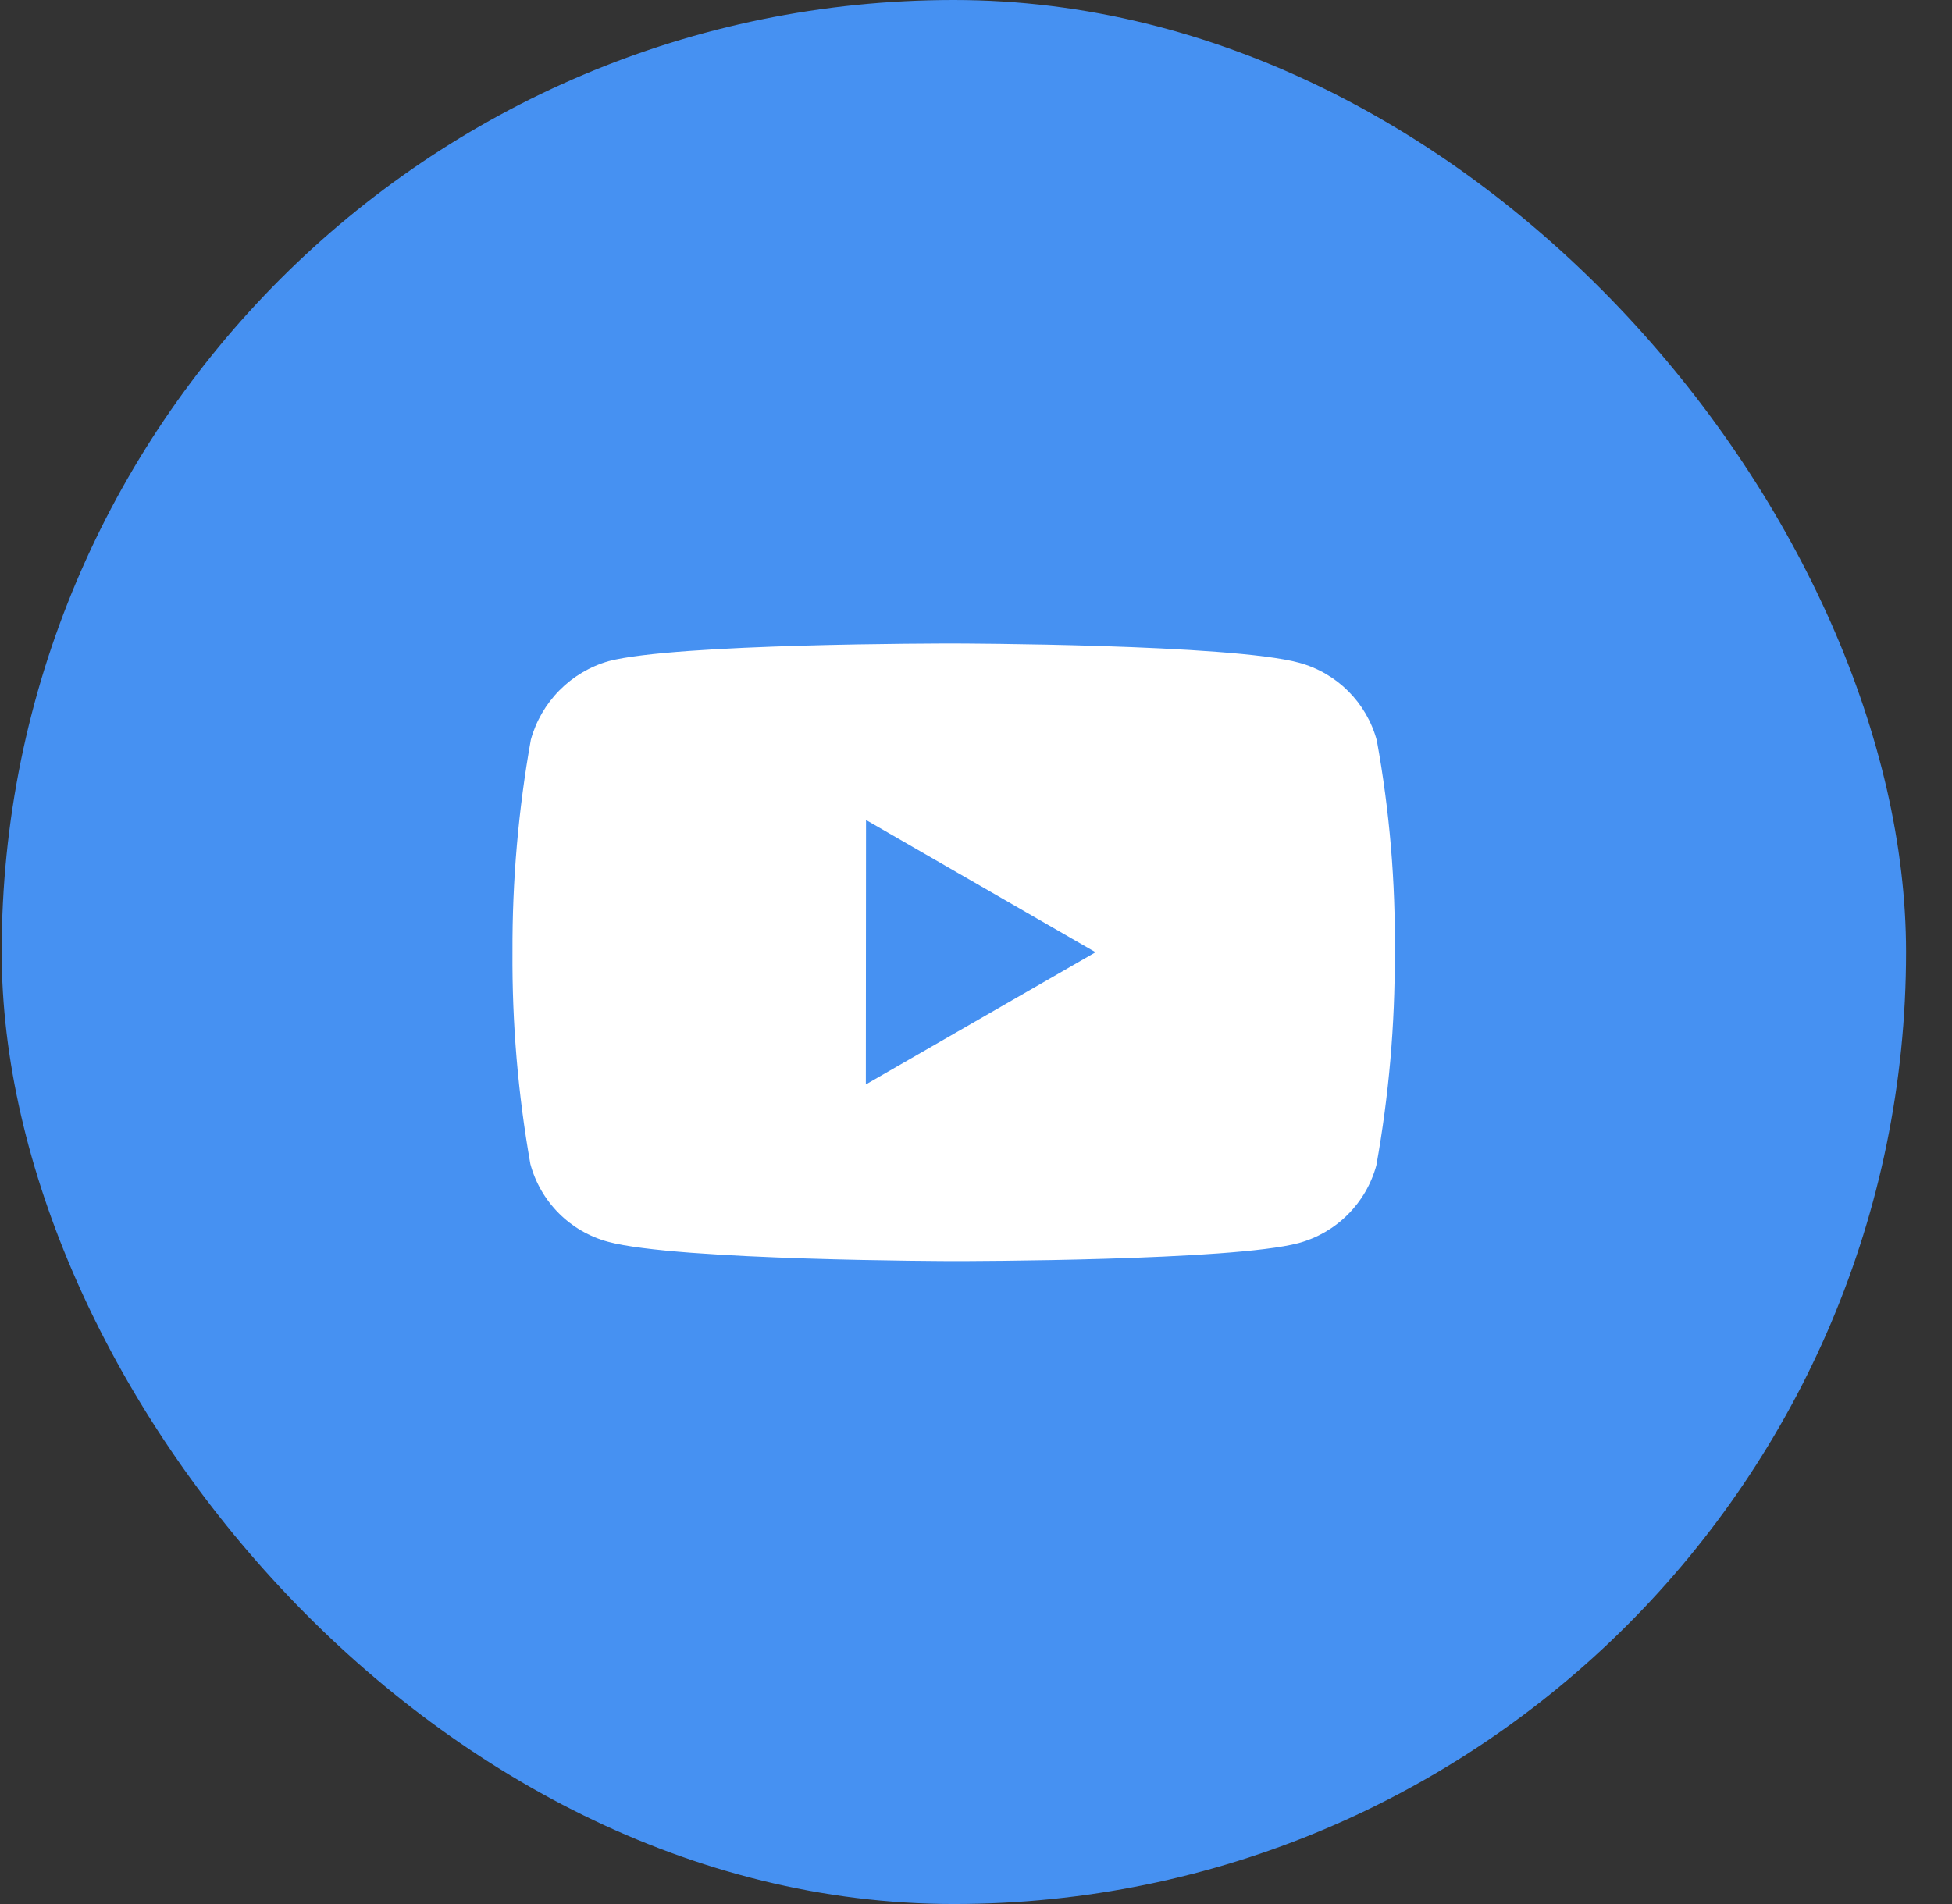 <svg width="41" height="40" viewBox="0 0 41 40" fill="none" xmlns="http://www.w3.org/2000/svg">
<rect x="0" y="0" width="41" height="40" fill="#333333" stroke="none"/>
<rect x="0.035" width="40" height="40" rx="20" fill="#4691F2"/>
<path d="M20.042 26.493H20.023C19.966 26.493 14.223 26.482 12.773 26.088C12.382 25.983 12.025 25.776 11.738 25.489C11.452 25.202 11.245 24.845 11.14 24.454C10.88 22.984 10.754 21.493 10.764 20C10.758 18.505 10.887 17.012 11.15 15.54C11.258 15.148 11.466 14.79 11.752 14.501C12.038 14.212 12.394 14.001 12.786 13.889C14.195 13.519 19.78 13.519 20.017 13.519H20.036C20.095 13.519 25.853 13.53 27.287 13.923C28.083 14.139 28.704 14.76 28.919 15.556C29.187 17.032 29.314 18.529 29.296 20.029C29.302 21.522 29.173 23.013 28.909 24.483C28.802 24.875 28.595 25.231 28.308 25.517C28.021 25.804 27.664 26.01 27.273 26.116C25.865 26.489 20.279 26.493 20.042 26.493ZM18.19 17.227L18.186 22.782L23.011 20.005L18.19 17.227Z" fill="white"/>
</svg>

